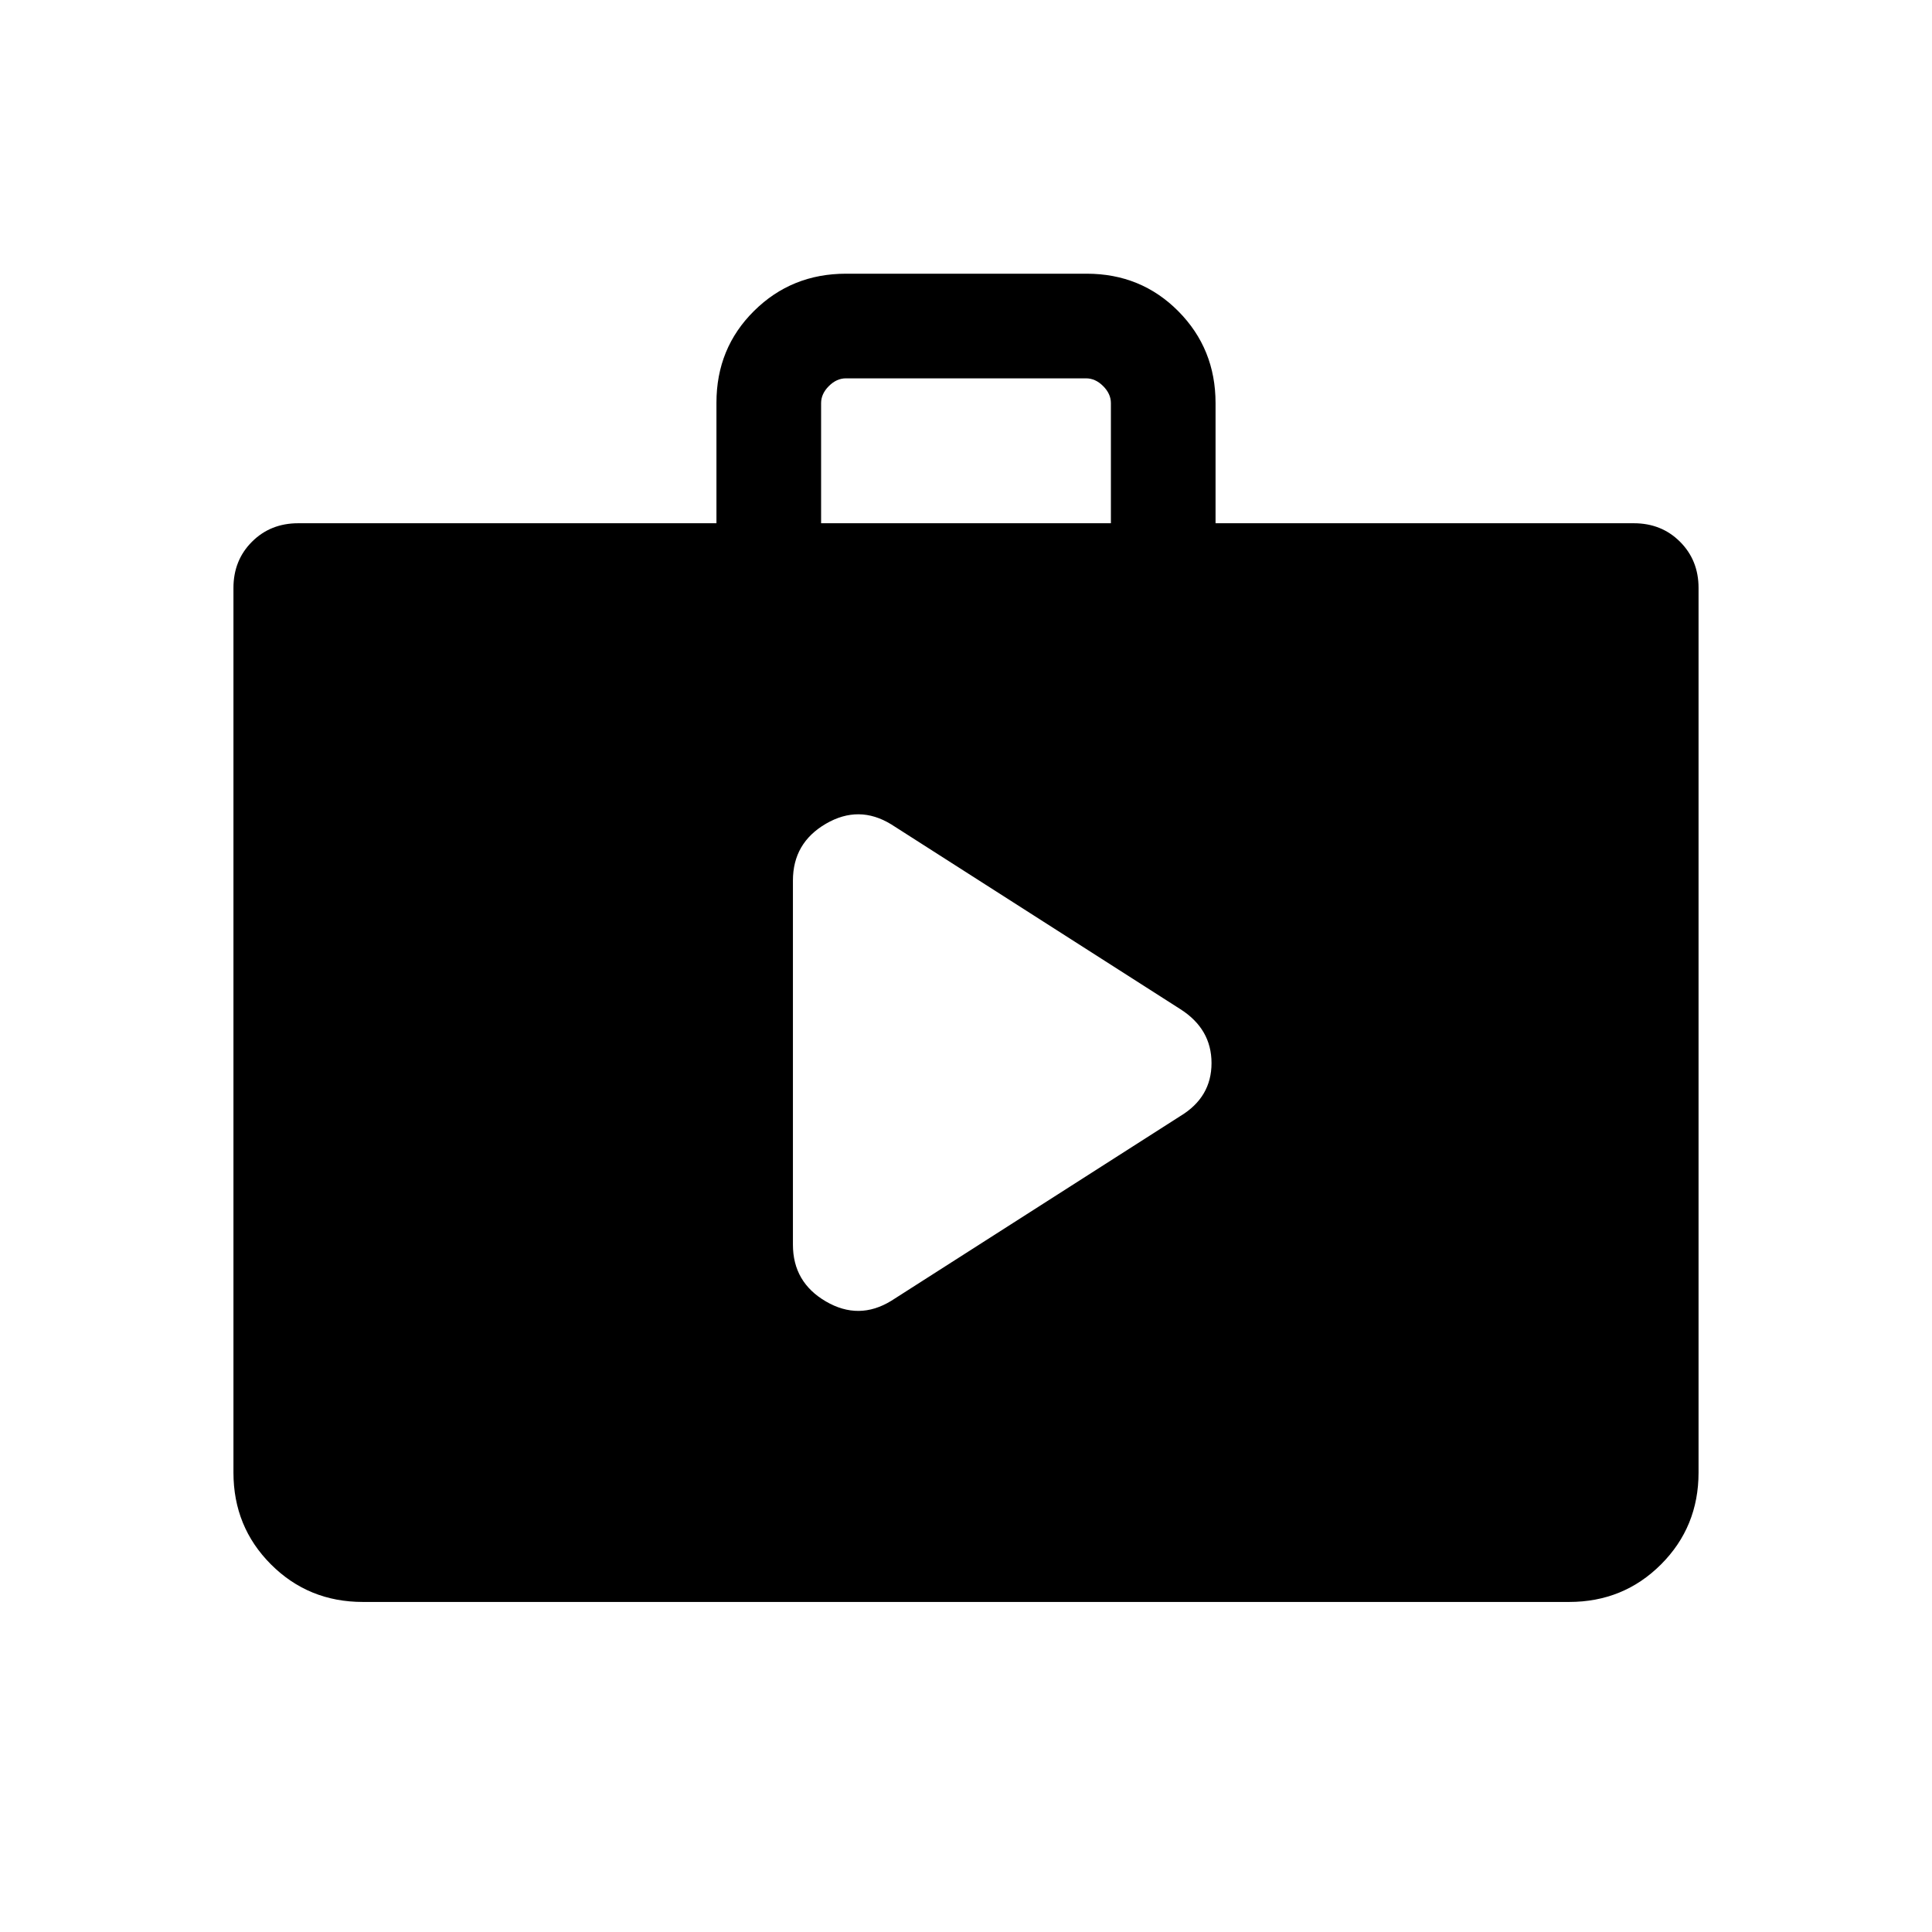 <svg xmlns="http://www.w3.org/2000/svg" height="20" viewBox="0 -960 960 960" width="20"><path d="m442.85-313.62 143.69-91.84Q602-414.81 602-431.75q0-16.94-15.46-26.79l-143.69-91.84q-16.08-9.85-32.46-.31Q394-541.15 394-522.46v180.92q0 18.69 16.39 28.23 16.38 9.54 32.46-.31ZM180.31-164q-27.01 0-45.66-18.65Q116-201.3 116-228.31v-439.53q0-13.77 9.2-22.96 9.19-9.2 22.96-9.2H356v-59.9q0-27.1 18.68-45.6Q393.35-824 420.4-824h119.56q27.04 0 45.54 18.65t18.5 45.66V-700h207.84q13.77 0 22.96 9.2 9.2 9.19 9.2 22.96v439.53q0 27.01-18.65 45.66Q806.7-164 779.69-164H180.31ZM408-700h144v-59.69q0-4.62-3.85-8.46-3.84-3.85-8.46-3.85H420.31q-4.62 0-8.46 3.85-3.85 3.84-3.85 8.46V-700Z"/></svg>